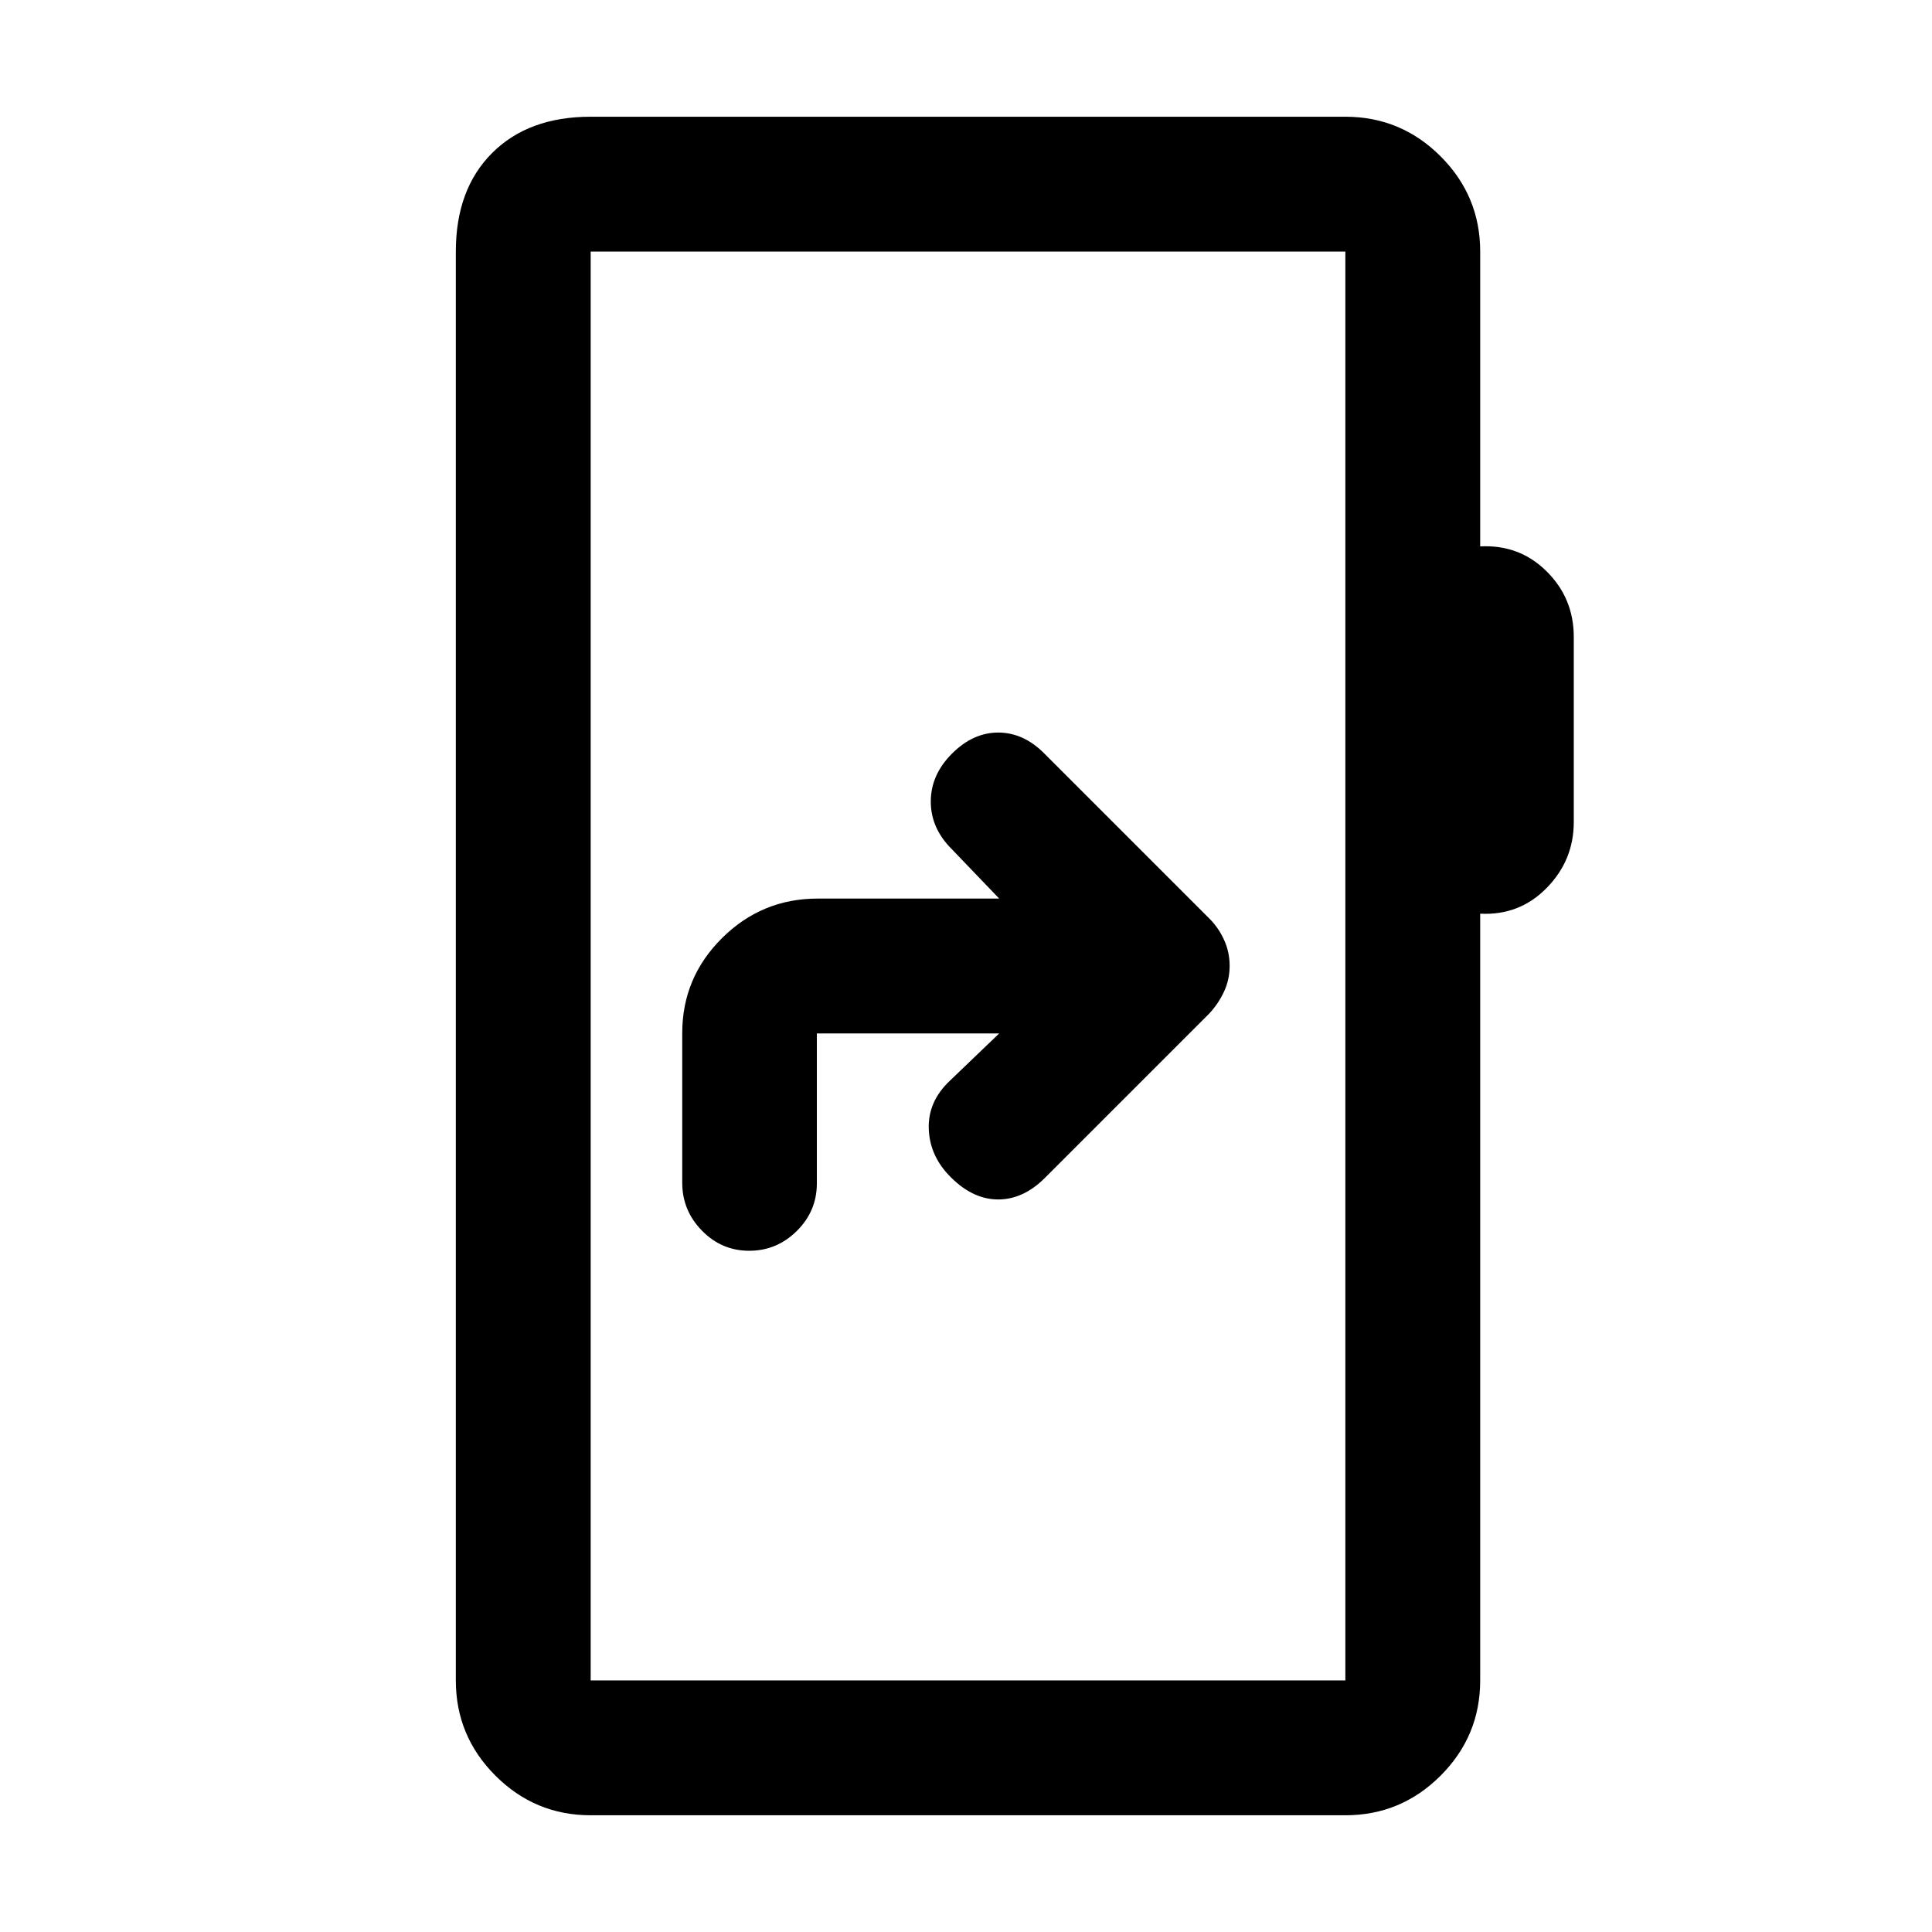 <svg xmlns="http://www.w3.org/2000/svg" height="20" viewBox="0 -960 960 960" width="20"><path d="M496.5-446.5 472-423q-11 10.36-10.5 24t11 24q11 11 23.5 11t23.21-10.71L601-456.5q4.5-4.9 7.25-10.85Q611-473.3 611-480.1t-2.75-12.85Q605.5-499 601-503.5l-82.23-82.23Q508.5-596 496-596t-22.98 10.48Q462.5-575 462.5-561.7q0 13.29 10.5 23.7l23.5 24.5h-90.21q-27.76 0-47.52 19.64Q339-474.22 339-446.64v74.37q0 13.77 9.79 23.77t23.5 10q13.71 0 23.65-9.85 9.95-9.85 9.95-23.65v-74.5h90.61ZM293.5-58q-27.64 0-47.32-19.68T226.5-125v-710q0-30.94 18.03-48.97Q262.56-902 293.5-902h375q27.64 0 47.32 19.68T735.5-835v146.5q19.5-1 33 12.39T782-643.5v91.96q0 19.04-13.5 32.79t-33 12.75v381q0 27.64-19.68 47.32T668.5-58h-375Zm0-67h375v-710h-375v710Zm0 0v-710 710Z"/></svg>